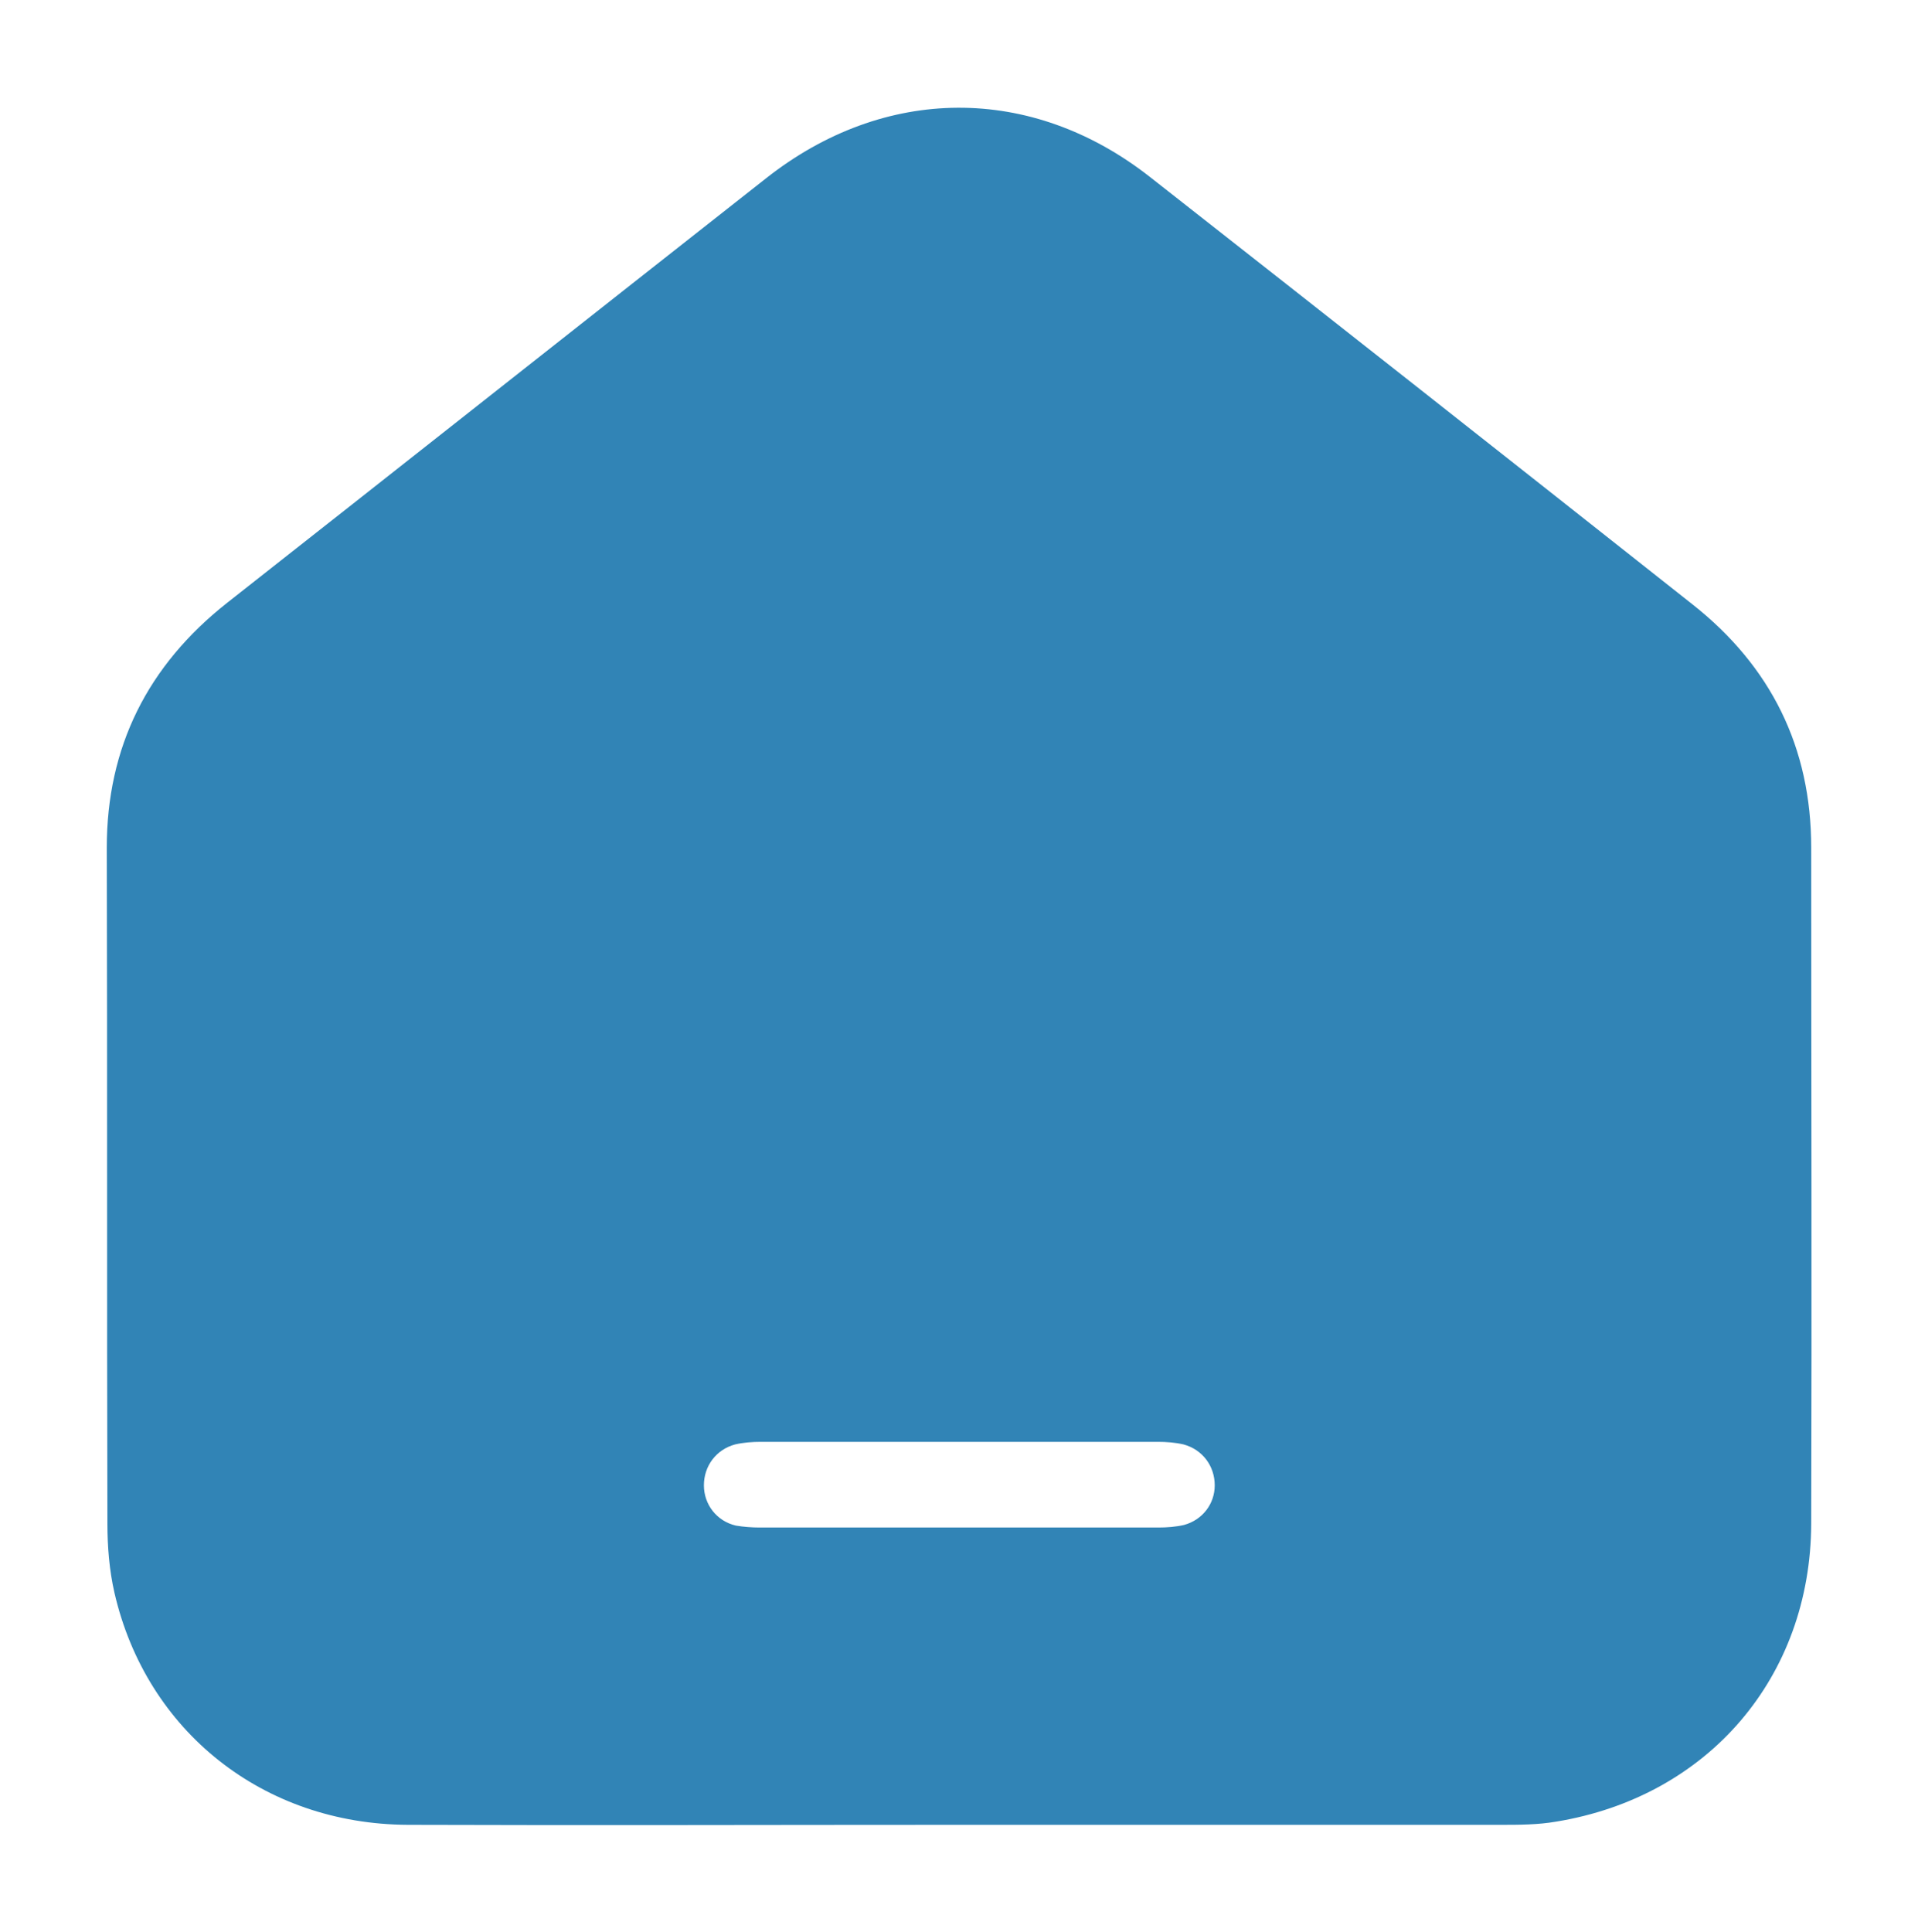 <?xml version="1.0" encoding="utf-8"?>
<!-- Generator: Adobe Illustrator 26.0.1, SVG Export Plug-In . SVG Version: 6.00 Build 0)  -->
<svg version="1.1" id="Layer_1" xmlns="http://www.w3.org/2000/svg" xmlns:xlink="http://www.w3.org/1999/xlink" x="0px" y="0px"
	 viewBox="0 0 30 30.22" style="enable-background:new 0 0 30 30.22;" xml:space="preserve">
<style type="text/css">
	.st0{fill:#FFFFFF;}
	.st1{fill:#3184B6;}
	.st2{fill:#1F688C;}
	.st3{fill:#145366;}
	.st4{fill:url(#SVGID_1_);}
	.st5{fill:url(#SVGID_00000015332252207788087560000011158474945833699506_);}
	.st6{fill:url(#SVGID_00000020395689218284477020000004179084004994974898_);}
	.st7{fill:none;}
	.st8{fill:#20698E;}
	.st9{fill:#3B91BC;}
	.st10{fill:#333333;}
	.st11{fill:none;stroke:#CCCCCC;stroke-miterlimit:10;}
	.st12{fill:#666666;}
	.st13{opacity:0.7;}
	.st14{clip-path:url(#SVGID_00000170959392221056218250000009245684006017311920_);fill:#FFFFFF;}
	.st15{clip-path:url(#SVGID_00000114063929029695354810000005539939638175499144_);fill:#FFFFFF;}
	.st16{clip-path:url(#SVGID_00000168801942837296374820000005049625761128692410_);fill:#FFFFFF;}
	.st17{clip-path:url(#SVGID_00000050635227472012024070000009950015207084207803_);fill:#FFFFFF;}
	.st18{fill:#F77B0B;}
	.st19{fill:none;stroke:#FFFFFF;stroke-miterlimit:10;}
	.st20{filter:url(#Adobe_OpacityMaskFilter);}
	.st21{enable-background:new    ;}
	.st22{opacity:0.3;mask:url(#SVGID_00000027598500564403654370000015822597920486769852_);}
	.st23{clip-path:url(#SVGID_00000008117324146301760080000003360410143307404950_);}
	.st24{clip-path:url(#SVGID_00000070803589178804875500000007957177279404902331_);}
	.st25{clip-path:url(#SVGID_00000091709914968228507660000001550211122554905504_);fill:#FFFFFF;}
	.st26{clip-path:url(#SVGID_00000136376165398654052190000014056530325295293356_);fill:#FFFFFF;}
	.st27{clip-path:url(#SVGID_00000135672665952445223400000014593386306021905078_);fill:#FFFFFF;}
	.st28{clip-path:url(#SVGID_00000061457509278616470730000016735245827226127518_);fill:#FFFFFF;}
	.st29{filter:url(#Adobe_OpacityMaskFilter_00000158001387738786499930000010961008982638879653_);}
	.st30{opacity:0.3;mask:url(#SVGID_00000154427142640725350470000001186568715263402686_);}
	.st31{clip-path:url(#SVGID_00000119120095896969182080000005899215526788861617_);}
	.st32{clip-path:url(#SVGID_00000040571227953442772740000011721674094206786953_);}
	.st33{fill:none;stroke:#999999;stroke-width:0.5;stroke-miterlimit:10;}
	.st34{fill:none;stroke:#F2F2F2;stroke-miterlimit:10;}
	.st35{fill:url(#SVGID_00000132087382918301209730000013909113877634234279_);}
	.st36{fill:url(#SVGID_00000183927538999596402670000010036447706137692310_);}
	.st37{fill:url(#SVGID_00000159452095351945750870000005984512345211481015_);}
	.st38{clip-path:url(#SVGID_00000039836708724389352310000017819639289682753707_);}
	.st39{clip-path:url(#SVGID_00000093163557271850177190000017305272264000467368_);}
	.st40{opacity:0.2;}
	.st41{clip-path:url(#SVGID_00000036953514978249978400000002845897309891954857_);}
	.st42{clip-path:url(#SVGID_00000075857411075701689180000006187815206237990287_);}
	.st43{fill:none;stroke:#999999;stroke-width:0.75;stroke-miterlimit:10;}
	.st44{fill:url(#SVGID_00000083794597643516149890000003469451805306462902_);}
	.st45{fill:url(#SVGID_00000099652736030128161650000006758173504273277572_);}
	.st46{fill:#3184B6;stroke:#145366;stroke-miterlimit:10;}
	.st47{fill:#55FF3F;}
	.st48{fill:url(#SVGID_00000139995827262252295790000000165617601877346228_);}
	.st49{fill:url(#SVGID_00000145026456167491984470000006682425366283824572_);}
	.st50{fill:url(#SVGID_00000071543968140347156110000006535038224486237340_);}
	.st51{fill:url(#SVGID_00000041255720188634921700000015017096148258136223_);}
	.st52{fill:url(#SVGID_00000048486358824645396860000017094423893640625307_);}
	.st53{fill:url(#SVGID_00000018218582227446115610000005830289006905227415_);}
</style>
<g>
	<path class="st1" d="M14.97,28.54c-2.86,0-5.73,0.01-8.59,0c-2.26-0.01-4.09-1.46-4.59-3.63c-0.08-0.35-0.11-0.72-0.11-1.08
		c-0.01-3.52,0-7.05-0.01-10.57c0-1.58,0.64-2.85,1.88-3.83C6.36,7.22,9.17,5,11.98,2.79c1.85-1.46,4.15-1.48,6.01-0.02
		c2.83,2.22,5.66,4.45,8.48,6.68c1.23,0.97,1.86,2.24,1.86,3.81c0,3.52,0.01,7.05,0,10.57c-0.01,2.4-1.61,4.27-3.99,4.66
		c-0.29,0.05-0.58,0.05-0.87,0.05C20.63,28.54,17.8,28.54,14.97,28.54z"/>
	<path class="st0" d="M15.02,22.55c1.03,0,2.06,0,3.09,0c0.13,0,0.27,0.01,0.4,0.04c0.3,0.08,0.49,0.34,0.49,0.64
		c0,0.29-0.19,0.54-0.48,0.62c-0.13,0.03-0.27,0.04-0.4,0.04c-2.08,0-4.16,0-6.24,0c-0.12,0-0.25-0.01-0.37-0.03
		c-0.3-0.07-0.5-0.33-0.5-0.63c0-0.3,0.19-0.56,0.49-0.64c0.13-0.03,0.27-0.04,0.4-0.04C12.94,22.55,13.98,22.55,15.02,22.55z"/>
</g>
</svg>
